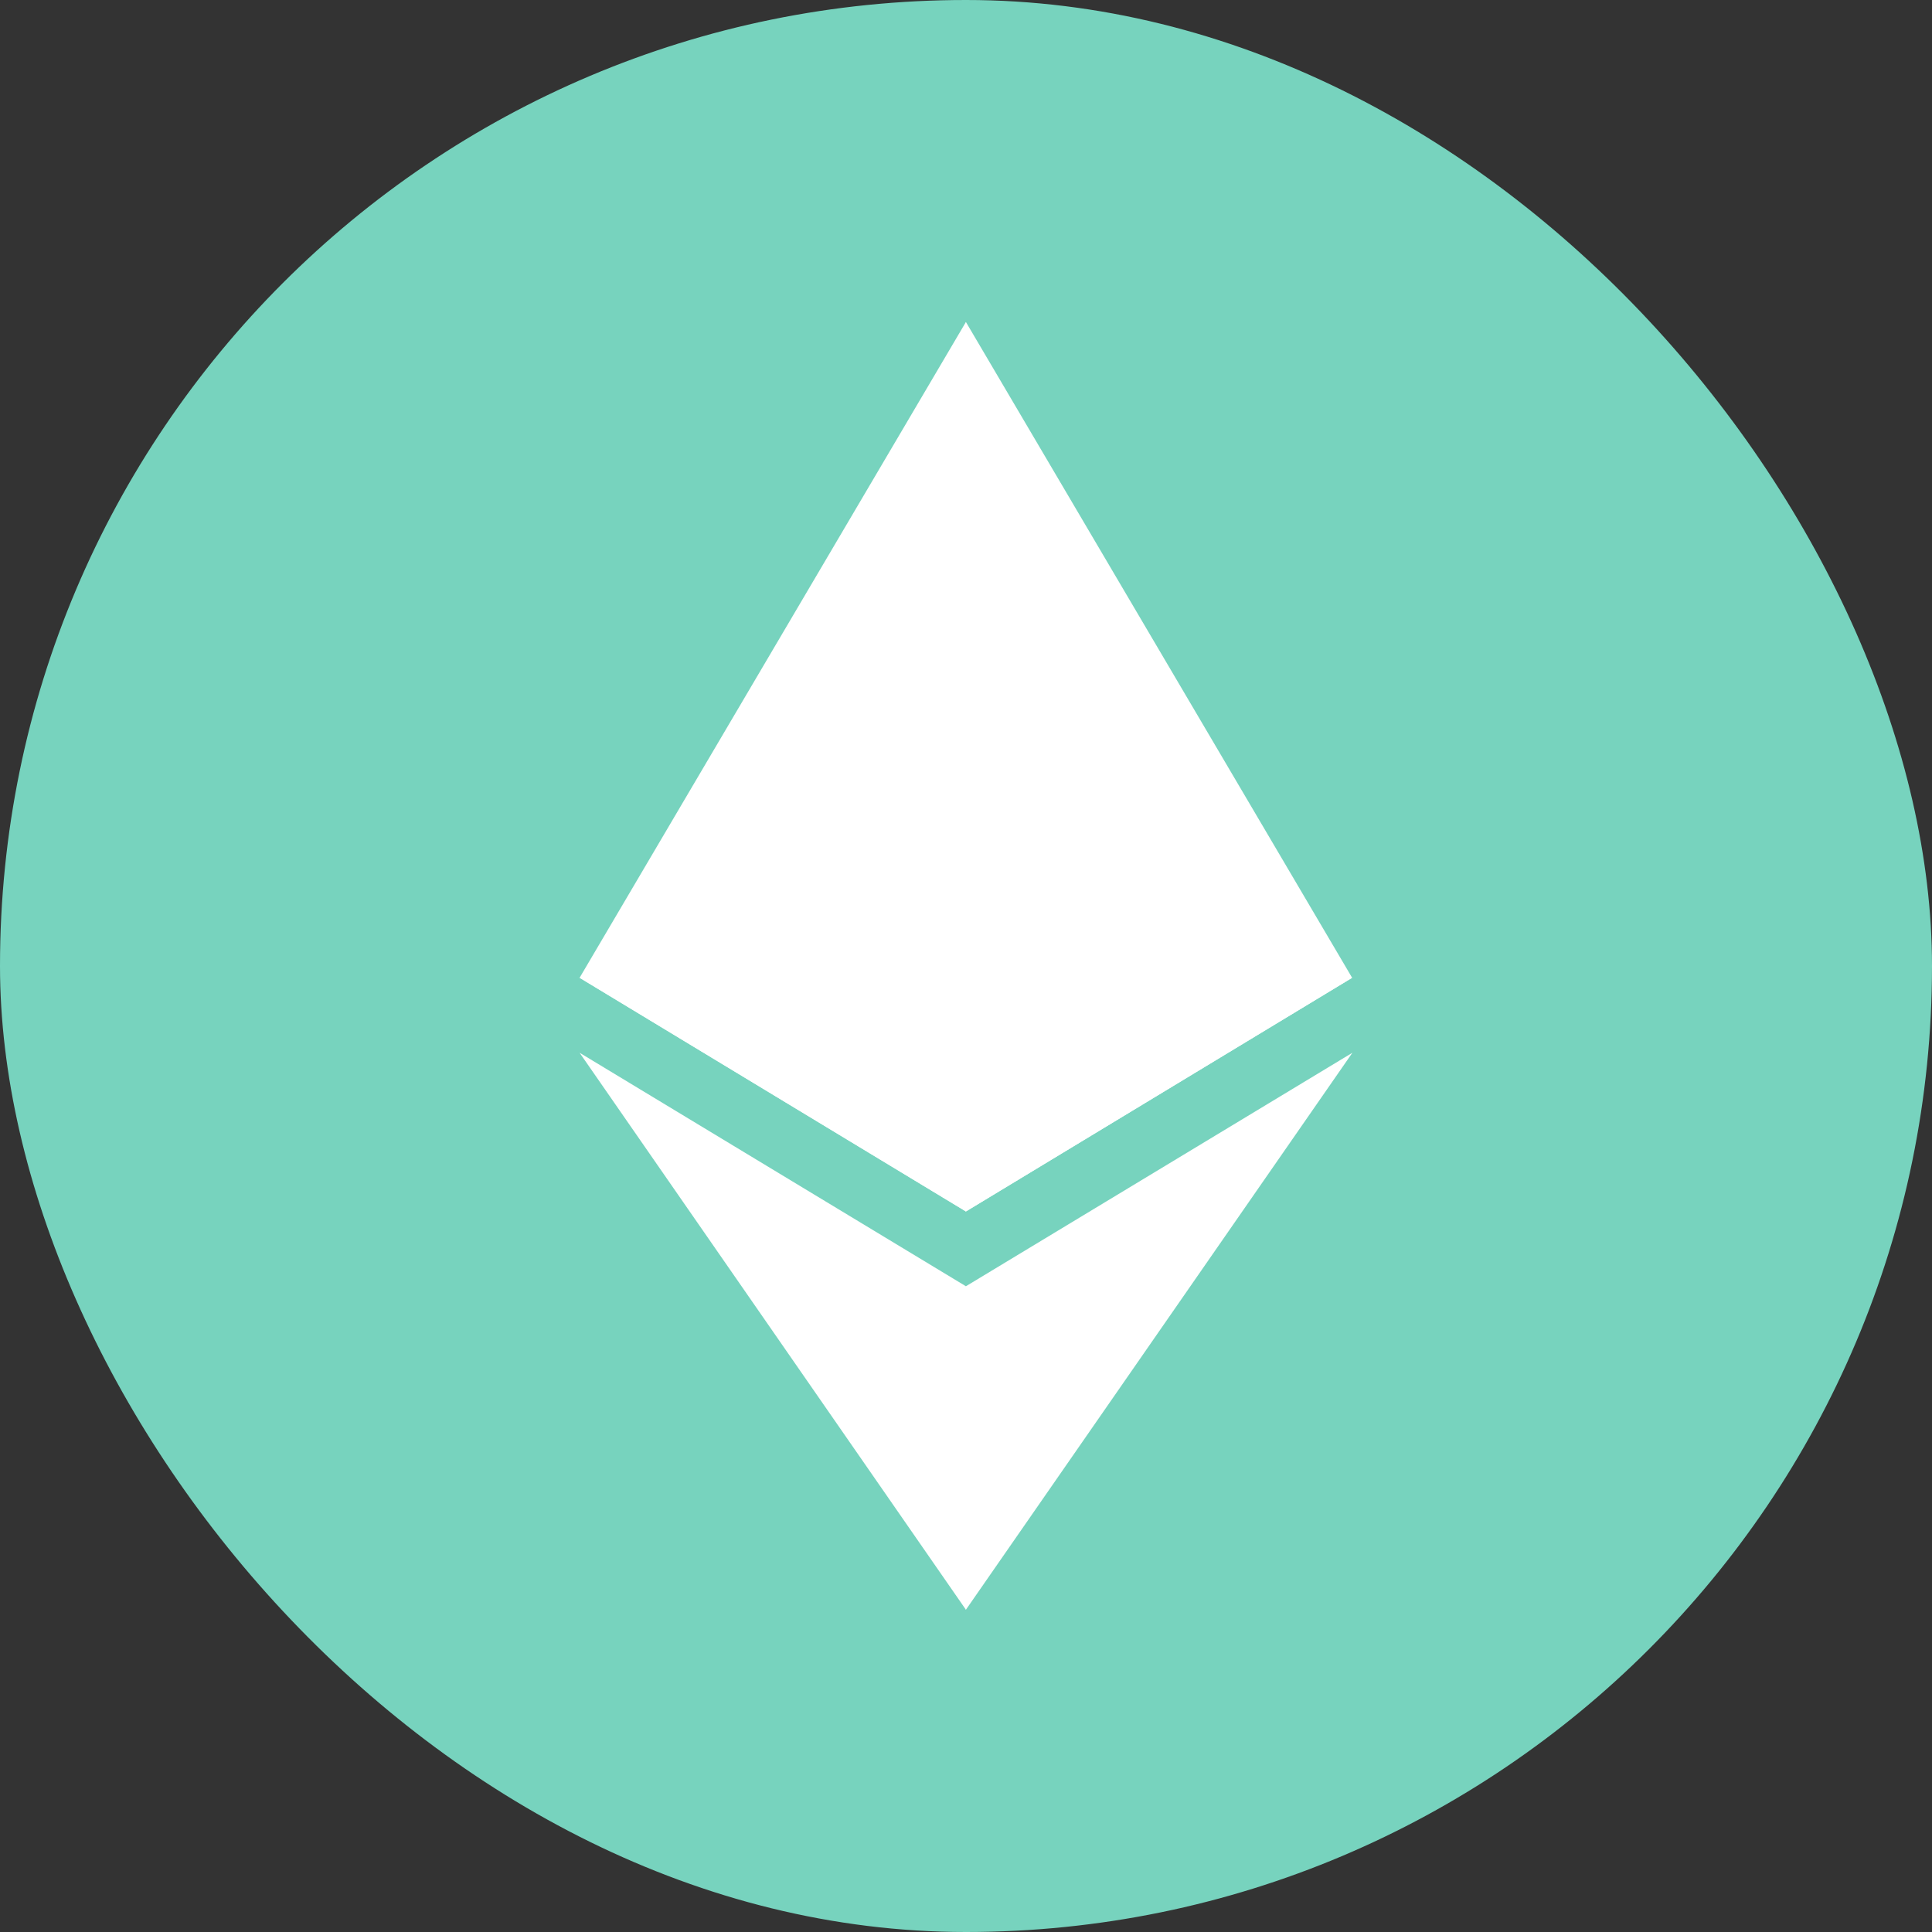 <?xml version="1.0" encoding="UTF-8"?>
<svg width="21px" height="21px" viewBox="0 0 21 21" version="1.1" xmlns="http://www.w3.org/2000/svg" xmlns:xlink="http://www.w3.org/1999/xlink">
    <rect x="0" y="0" width="21" height="21" fill="#333333" stroke="none"/>
    <!-- Generator: Sketch 55 (78076) - https://sketchapp.com -->
    <title>ETH icon</title>
    <desc>Created with Sketch.</desc>
    <g id="Page-1" stroke="none" stroke-width="1" fill="none" fill-rule="evenodd">
        <g id="04.1.-convert" transform="translate(-420, -267)">
            <g id="Convert" transform="translate(80, 60)">
                <g transform="translate(300, 68)" id="Convert-from/to">
                    <g transform="translate(20, 30)">
                        <g id="Convert-input-n.2" transform="translate(0, 88)">
                            <g id="Currency-select-n.2">
                                <g id="ETH-icon" transform="translate(20, 21)">
                                    <rect id="Rectangle-5" fill="#77D3BE" x="0" y="0" width="21" height="21" rx="10.5"></rect>
                                    <g id="icon_eth" transform="translate(6.3, 3.5)" fill="#FFFFFF" fill-rule="nonzero">
                                        <polygon id="Shape" points="4.199 0 4.107 0.319 4.107 9.574 4.199 9.668 8.397 7.128"></polygon>
                                        <polygon id="Shape" points="4.199 0 0 7.128 4.199 9.668 4.199 5.176"></polygon>
                                        <polygon id="Shape" points="4.199 10.481 4.147 10.546 4.147 13.842 4.199 13.997 8.4 7.943"></polygon>
                                        <polygon id="Shape" points="4.199 13.997 4.199 10.481 0 7.943"></polygon>
                                        <polygon id="Shape" points="4.199 9.668 8.397 7.128 4.199 5.176"></polygon>
                                        <polygon id="Shape" points="2.953125e-05 7.128 4.199 9.668 4.199 5.176"></polygon>
                                    </g>
                                </g>
                            </g>
                        </g>
                    </g>
                </g>
            </g>
        </g>
    </g>
</svg>
